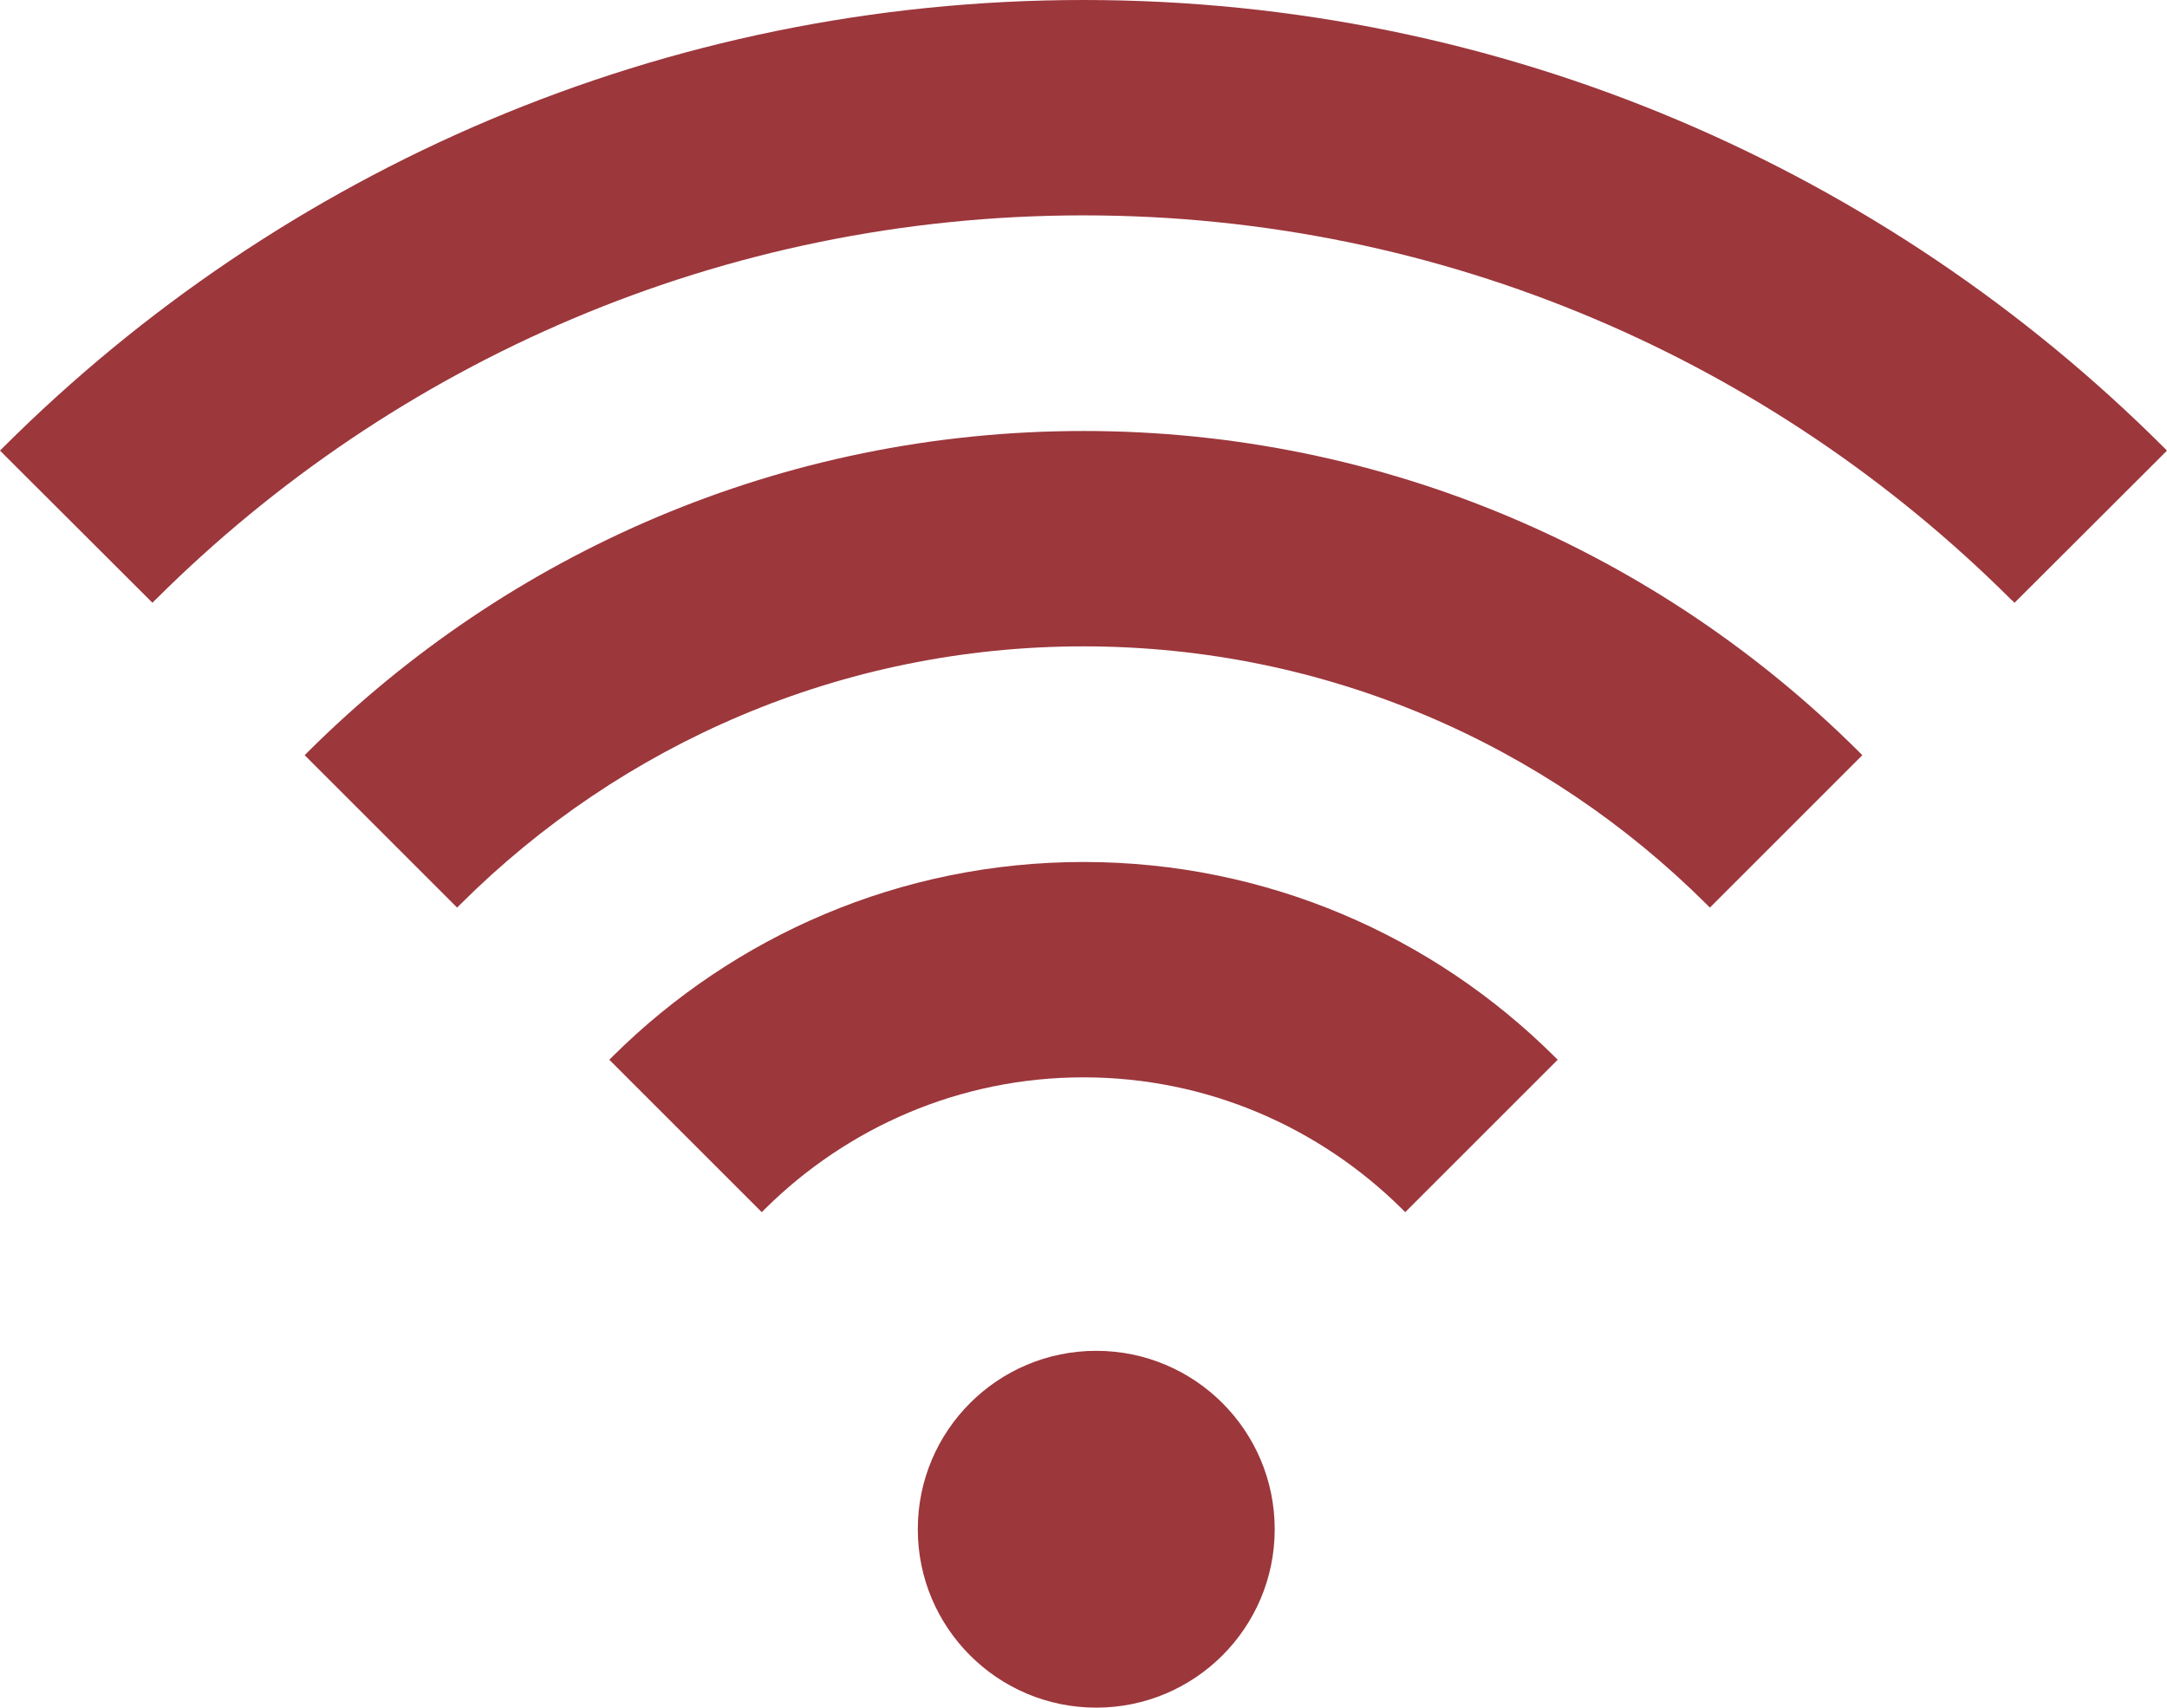 <svg id="SvgjsSvg1021" xmlns="http://www.w3.org/2000/svg" version="1.1" xmlns:xlink="http://www.w3.org/1999/xlink" xmlns:svgjs="http://svgjs.com/svgjs" width="85" height="67" viewBox="0 0 85 67"><title>Combined Shape</title><desc>Created with Avocode.</desc><defs id="SvgjsDefs1022"></defs><path id="SvgjsPath1023" d="M353.95 1906.43C349.21 1901.73 342.69 1898.82 335.5 1898.82C328.31 1898.82 321.79 1901.73 317.05 1906.43C317 1906.48 316.95 1906.53 316.9 1906.58L322.88 1912.56C322.93 1912.51 322.98 1912.46 323.03 1912.41C326.24 1909.24 330.64 1907.27 335.5 1907.27C340.36 1907.27 344.76 1909.24 347.97 1912.41C348.02 1912.46 348.07 1912.51 348.12 1912.56L354.1 1906.58C354.05 1906.53 354 1906.48 353.95 1906.43ZM365.9 1894.48C358.1 1886.72 347.35 1881.91 335.5 1881.91C323.65 1881.91 312.9 1886.72 305.1 1894.48C305.05 1894.53 305 1894.58 304.95 1894.63L310.93 1900.61C310.98 1900.56 311.03 1900.51 311.08 1900.46C317.35 1894.22 325.98 1890.36 335.5 1890.36C345.02 1890.36 353.65 1894.22 359.92 1900.46C359.97 1900.51 360.02 1900.56 360.07 1900.61L366.05 1894.63C366 1894.58 365.95 1894.53 365.9 1894.48ZM377.85 1882.53C366.99 1871.7 352.01 1865 335.5 1865C318.99 1865 304.01 1871.7 293.15 1882.53C293.1 1882.58 293.05 1882.63 293 1882.68L298.98 1888.65C299.03 1888.6 299.07 1888.55 299.13 1888.5C308.46 1879.21 321.32 1873.45 335.5 1873.45C349.68 1873.45 362.54 1879.21 371.87 1888.51C371.93 1888.56 371.97 1888.6 372.02 1888.65L378 1882.68C377.95 1882.63 377.9 1882.58 377.85 1882.53ZM329 1925C329 1921.134 332.134 1918 336 1918C339.866 1918 343 1921.134 343 1925C343 1928.866 339.866 1932 336 1932C332.134 1932 329 1928.866 329 1925Z " fill="#9c373c" fill-opacity="1" transform="matrix(1,0,0,1,-293,-1865)"></path></svg>